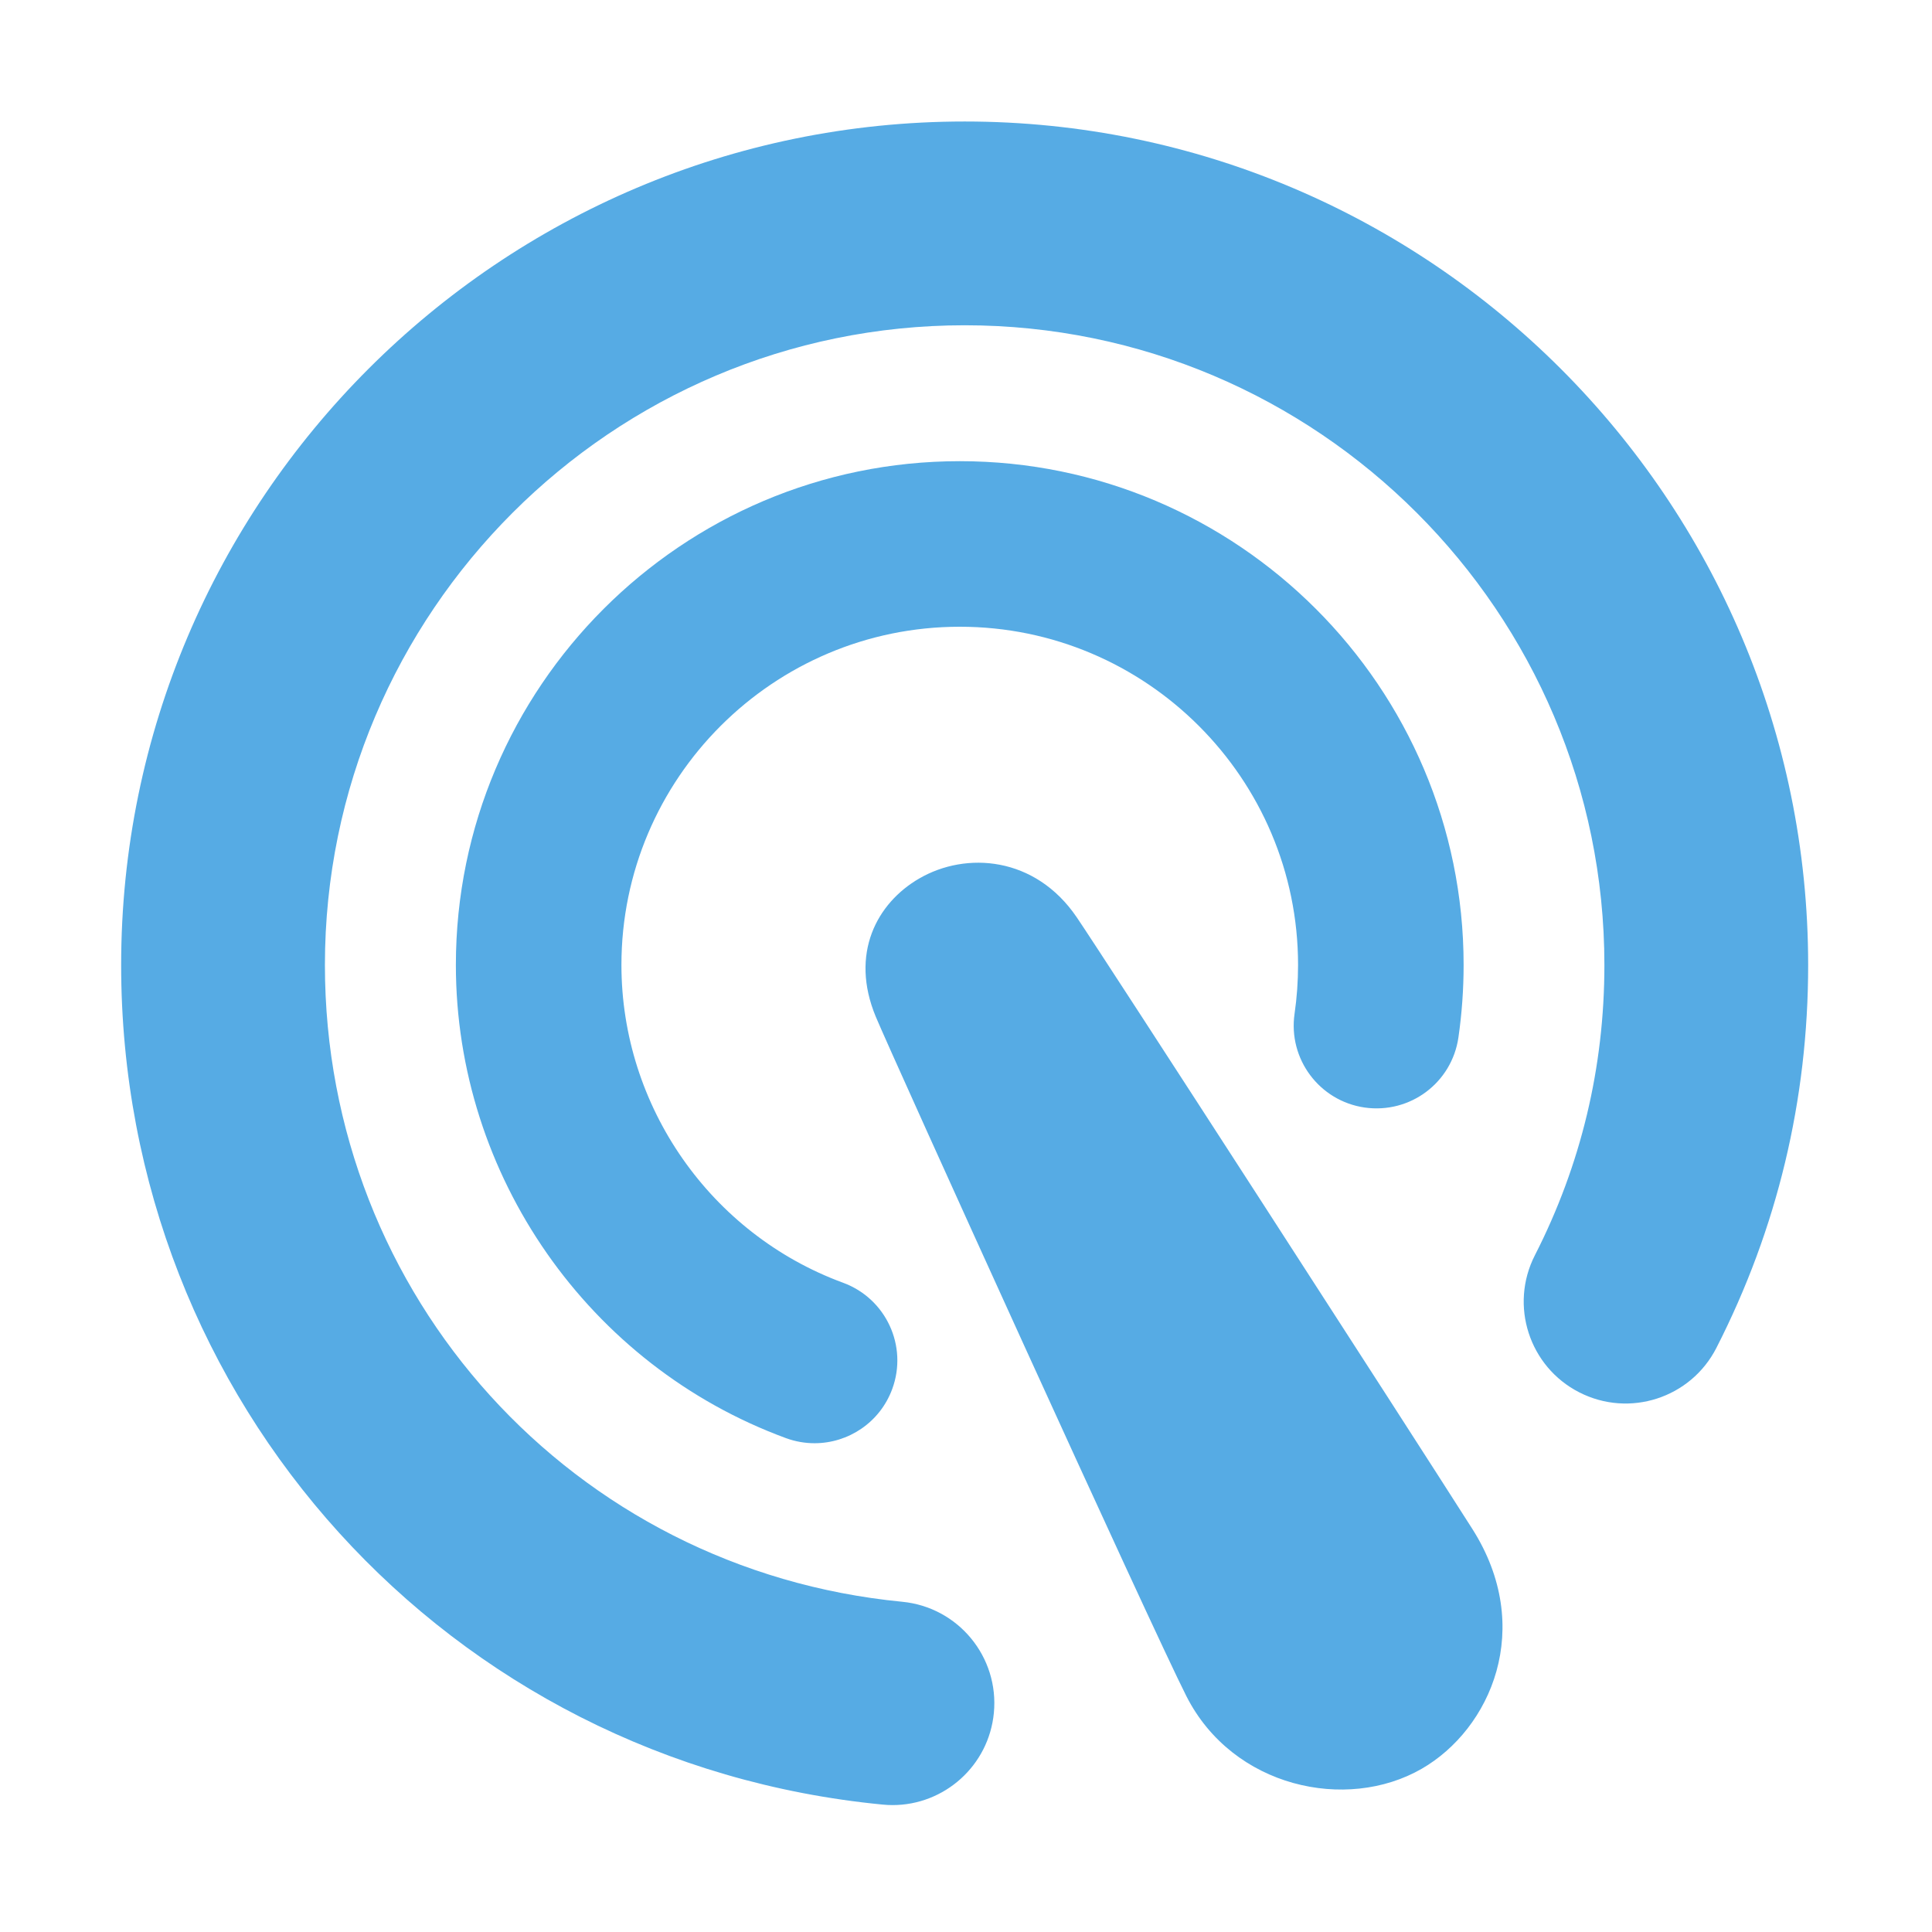 <?xml version="1.0" standalone="no"?><!DOCTYPE svg PUBLIC "-//W3C//DTD SVG 1.1//EN" "http://www.w3.org/Graphics/SVG/1.1/DTD/svg11.dtd"><svg width="200" height="200" viewBox="0 0 200 200" version="1.1" xmlns="http://www.w3.org/2000/svg" xmlns:xlink="http://www.w3.org/1999/xlink"><defs><style type="text/css"><![CDATA[

]]></style></defs><g class="transform-group"><g transform="scale(0.195, 0.195)"><path d="M512.121 64.502c-246.926 0-447.806 200.868-447.806 447.793 0 231.793 173.784 423.416 404.257 445.706 1.768 0.185 3.524 0.264 5.269 0.264 27.517 0 51.06-20.915 53.767-48.883 2.88-29.736-18.895-56.171-48.631-59.051-174.723-16.901-306.49-162.229-306.49-338.036 0-187.267 152.351-339.62 339.633-339.62 187.265 0 339.605 152.353 339.605 339.62 0 54.298-12.412 106.138-36.905 154.097-13.586 26.594-3.037 59.184 23.569 72.759 26.608 13.598 59.184 3.037 72.772-23.558 32.339-63.33 48.736-131.729 48.736-203.298C959.899 265.37 759.033 64.502 512.121 64.502zM724.448 587.957c24.191 3.433 46.31-13.203 49.783-37.209 1.833-12.703 2.758-25.644 2.758-38.478 0-147.469-119.989-267.445-267.471-267.445-147.508 0-267.51 119.975-267.51 267.445 0 111.762 70.432 212.698 175.263 251.202 4.992 1.821 10.116 2.693 15.147 2.693 17.891 0 34.716-11.011 41.25-28.81 8.371-22.767-3.314-48.013-26.107-56.384-70.378-25.857-117.664-93.647-117.664-168.701 0-99.008 80.574-179.555 179.621-179.555 99.022 0 179.581 80.546 179.581 179.555 0 8.662-0.621 17.35-1.861 25.907C683.766 562.181 700.431 584.472 724.448 587.957zM571.541 486.865c-22.026-32.299-58.668-34.94-83.559-20.495-22.565 13.073-36.906 39.984-23.082 73.312 8.862 21.313 146.015 323.484 164.914 360.748 24.624 48.541 84.984 61.533 124.885 38.583 36.617-21.072 60.373-74.79 26.873-127.423C748.085 758.957 585.565 507.382 571.541 486.865z" fill="#56abe4"></path></g></g></svg>